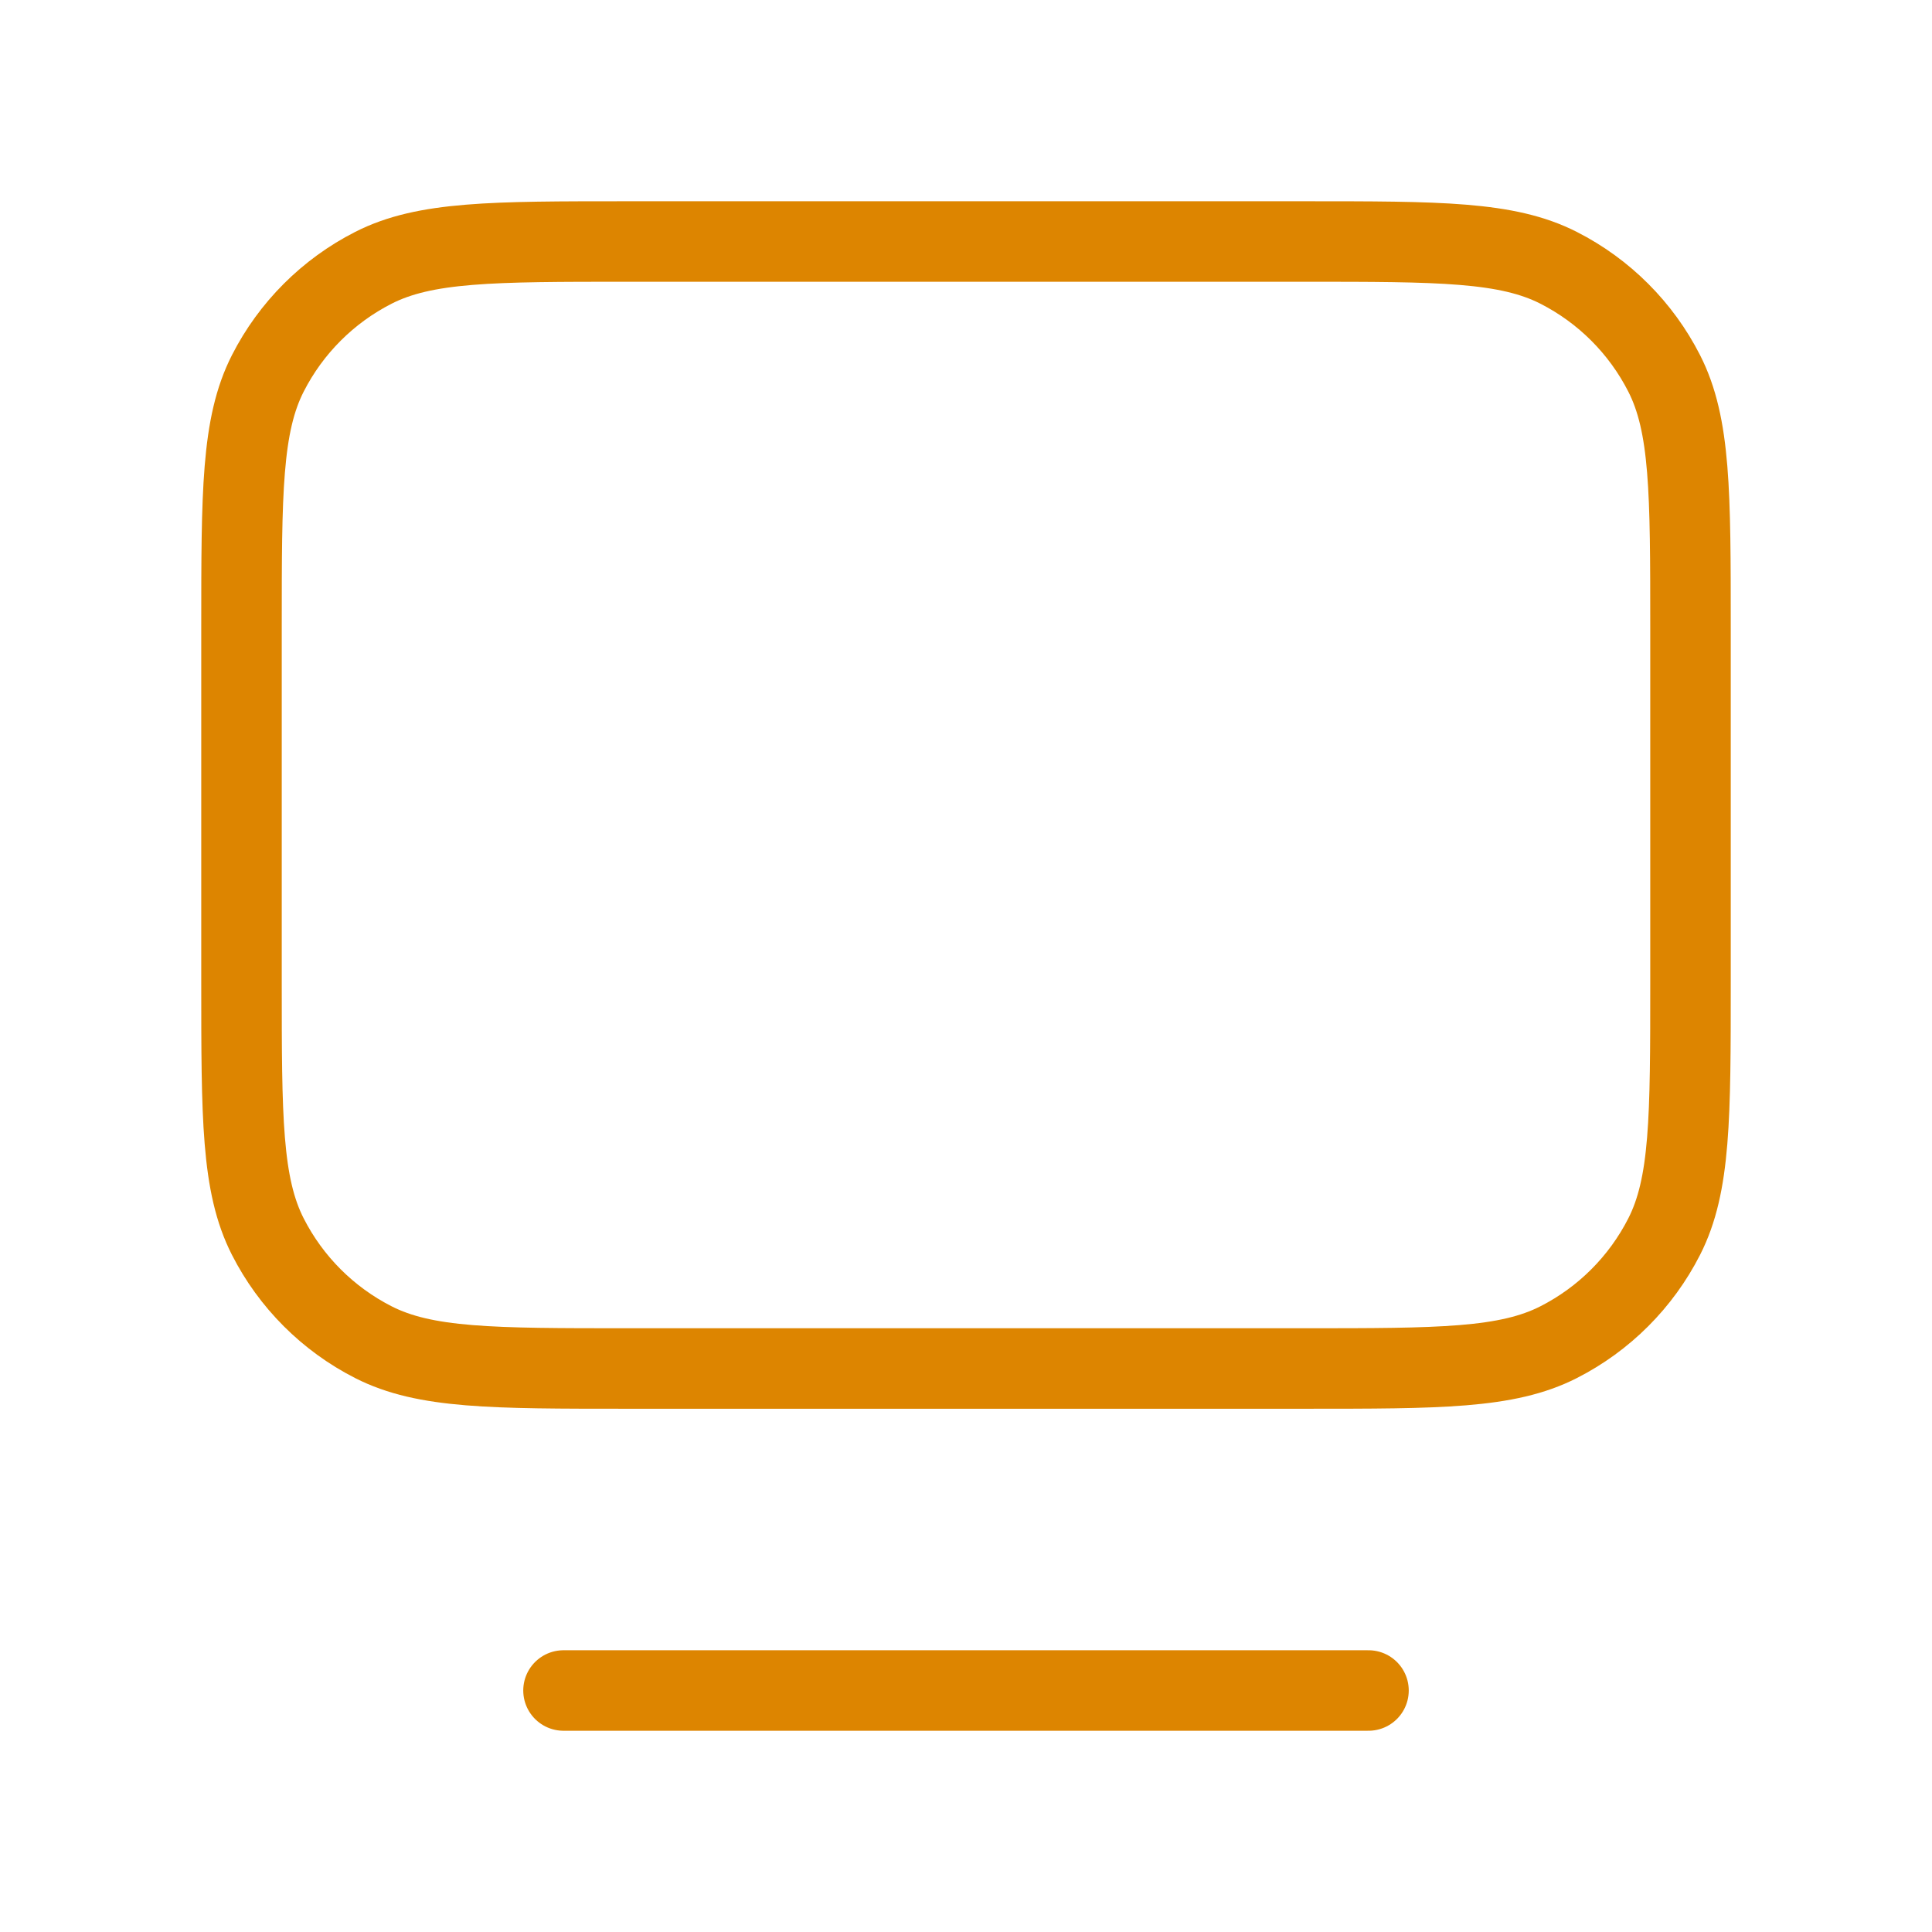 <svg width="48" height="48" viewBox="0 0 48 48" fill="none" xmlns="http://www.w3.org/2000/svg">
<path d="M14 42H34M15.6 34H32.4C35.76 34 37.441 34 38.724 33.346C39.853 32.771 40.771 31.853 41.346 30.724C42 29.441 42 27.76 42 24.4V15.6C42 12.24 42 10.559 41.346 9.276C40.771 8.147 39.853 7.229 38.724 6.654C37.441 6 35.76 6 32.4 6H15.6C12.24 6 10.559 6 9.276 6.654C8.147 7.229 7.229 8.147 6.654 9.276C6 10.559 6 12.24 6 15.6V24.4C6 27.76 6 29.441 6.654 30.724C7.229 31.853 8.147 32.771 9.276 33.346C10.559 34 12.24 34 15.6 34Z" stroke="#DD8500" stroke-width="2" stroke-linecap="round" stroke-linejoin="round"/>
</svg>
